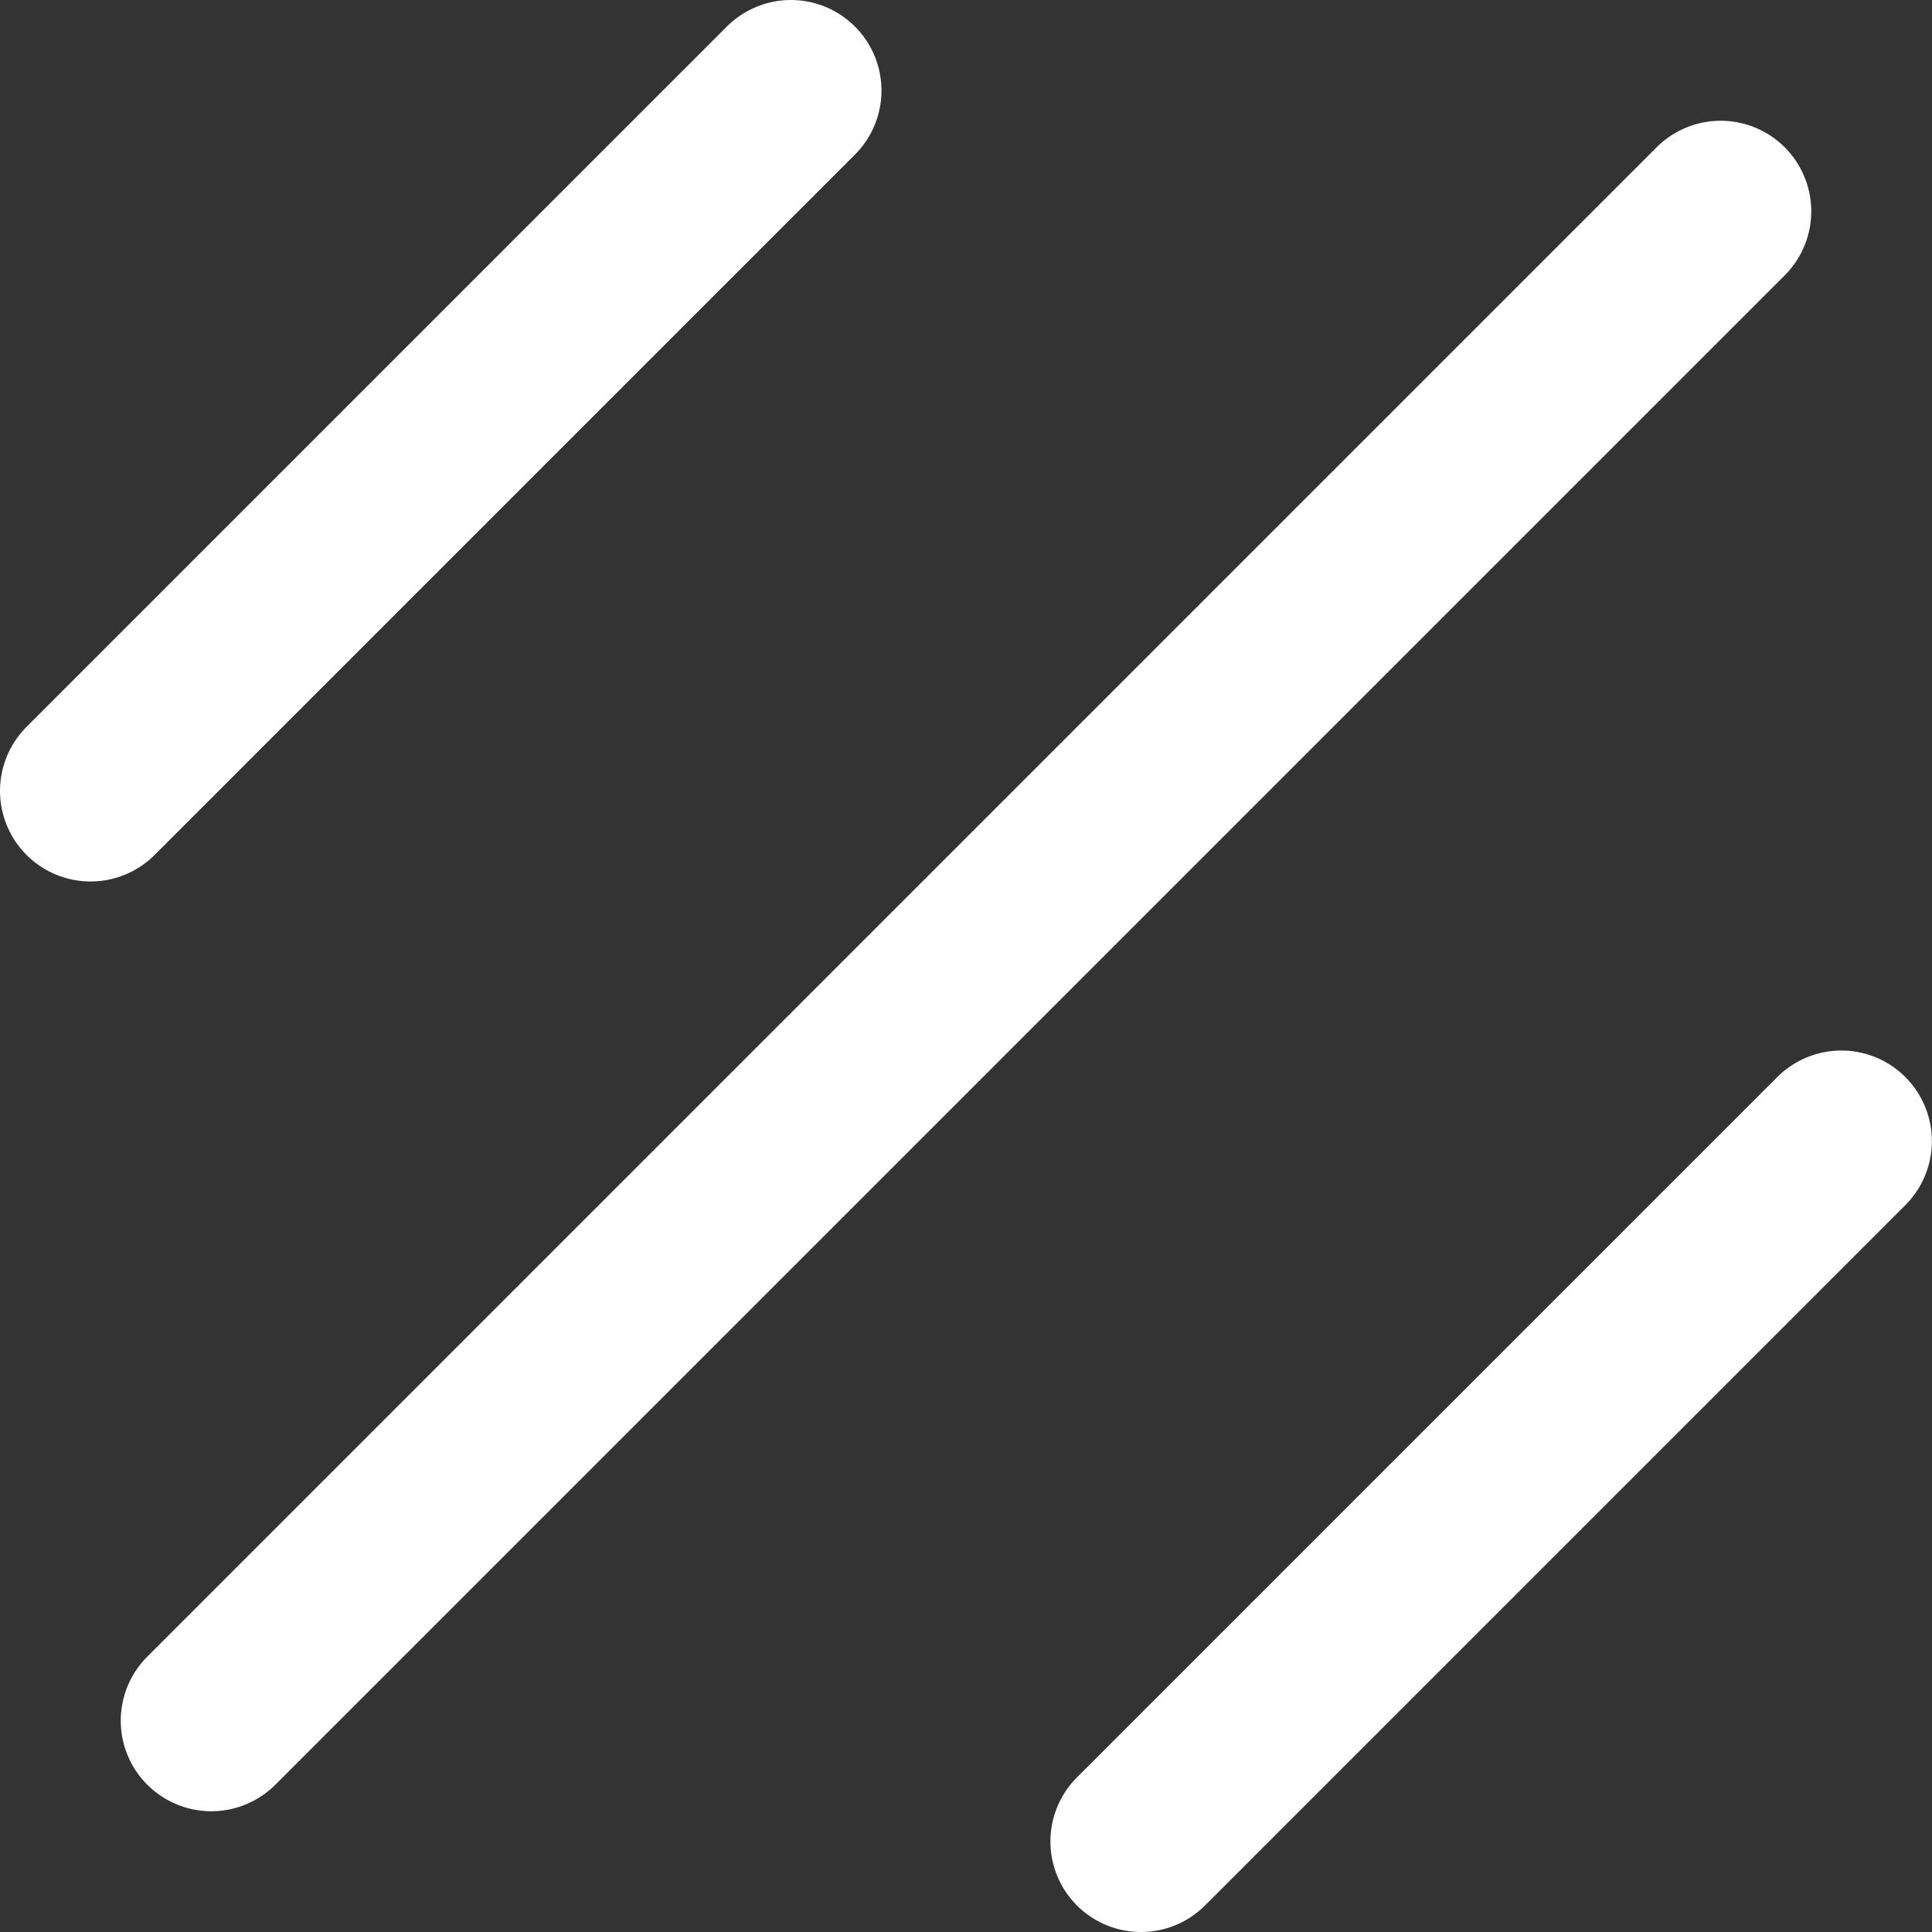 <svg width="16" height="16" viewBox="0 0 16 16" fill="none" xmlns="http://www.w3.org/2000/svg">
<rect x="0" y="0" width="16" height="16" fill="#333333" stroke="none"/>
<g clip-path="url(#clip0_151_3870)">
<path d="M0.75 6.55L6.55 0.75" stroke="white" stroke-width="1.5" stroke-miterlimit="4.139" stroke-linecap="round" stroke-linejoin="round"/>
<path d="M9.449 15.25L15.249 9.45" stroke="white" stroke-width="1.5" stroke-miterlimit="4.139" stroke-linecap="round" stroke-linejoin="round"/>
<path d="M1.75 14.25L14.25 1.75" stroke="white" stroke-width="1.5" stroke-miterlimit="4.139" stroke-linecap="round" stroke-linejoin="round"/>
</g>
<defs>
<clipPath id="clip0_151_3870">
<rect width="16" height="16" fill="white"/>
</clipPath>
</defs>
</svg>
